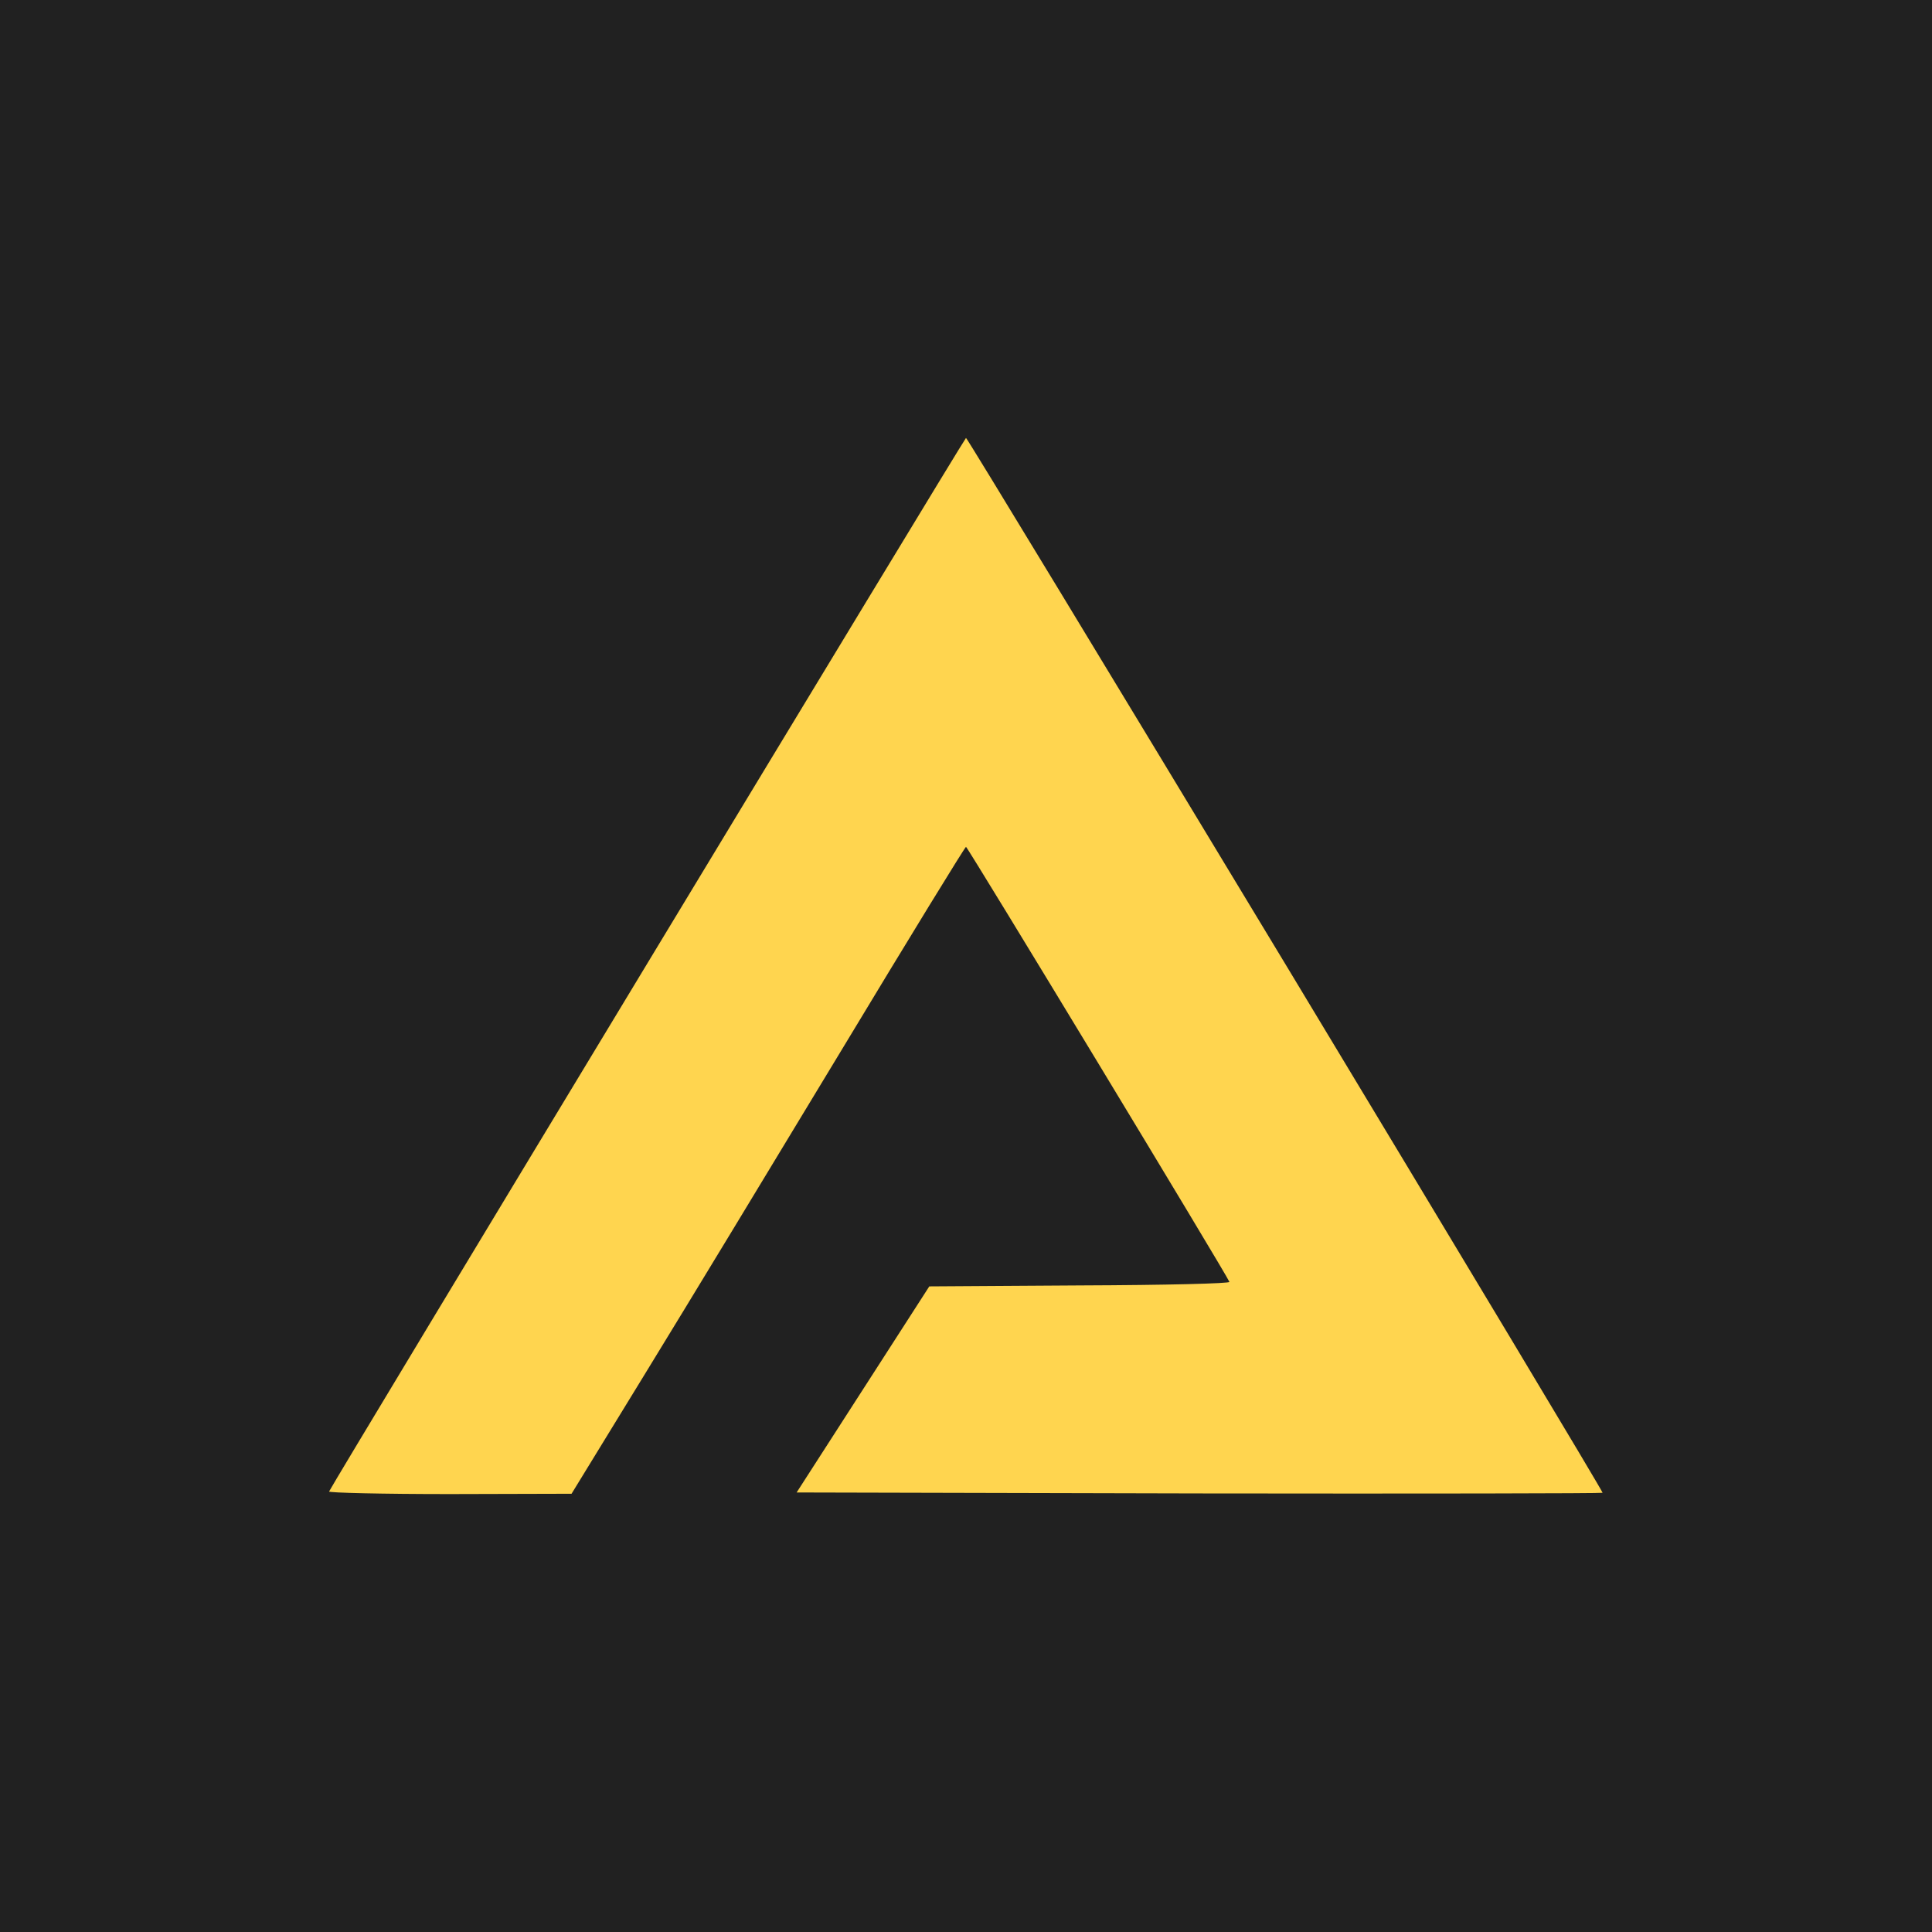 <svg width="600" height="600" viewBox="0 0 600 600" xmlns="http://www.w3.org/2000/svg">


  <rect id="svg_1" fill="#212121" x="0" y="0" width="600" height="600"/>
  <rect id="svg_4" height="463" width="512" y="63.531" x="27.5" fill="#ffd54f"/>
  <g id="svg_2" fill="#000000" transform="translate(0,600) scale(0.1,-0.1) ">
   <path id="svg_3" fill="#212121" d="m0,3000l0,-3000l3000,0l3000,0l0,3000l0,3000l-3000,0l-3000,0l0,-3000zm3993,4c543,-900 986,-1638 984,-1640c-2,-2 -566,-3 -1253,-2l-1250,3l206,320l206,320l468,3c273,1 466,6 464,11c-7,20 -813,1351 -818,1351c-3,0 -176,-282 -384,-627c-209,-346 -483,-798 -610,-1005l-231,-377l-378,-1c-208,0 -377,4 -375,8c9,22 1974,3272 1978,3272c3,0 450,-737 993,-1636z"/>
  </g>

</svg>